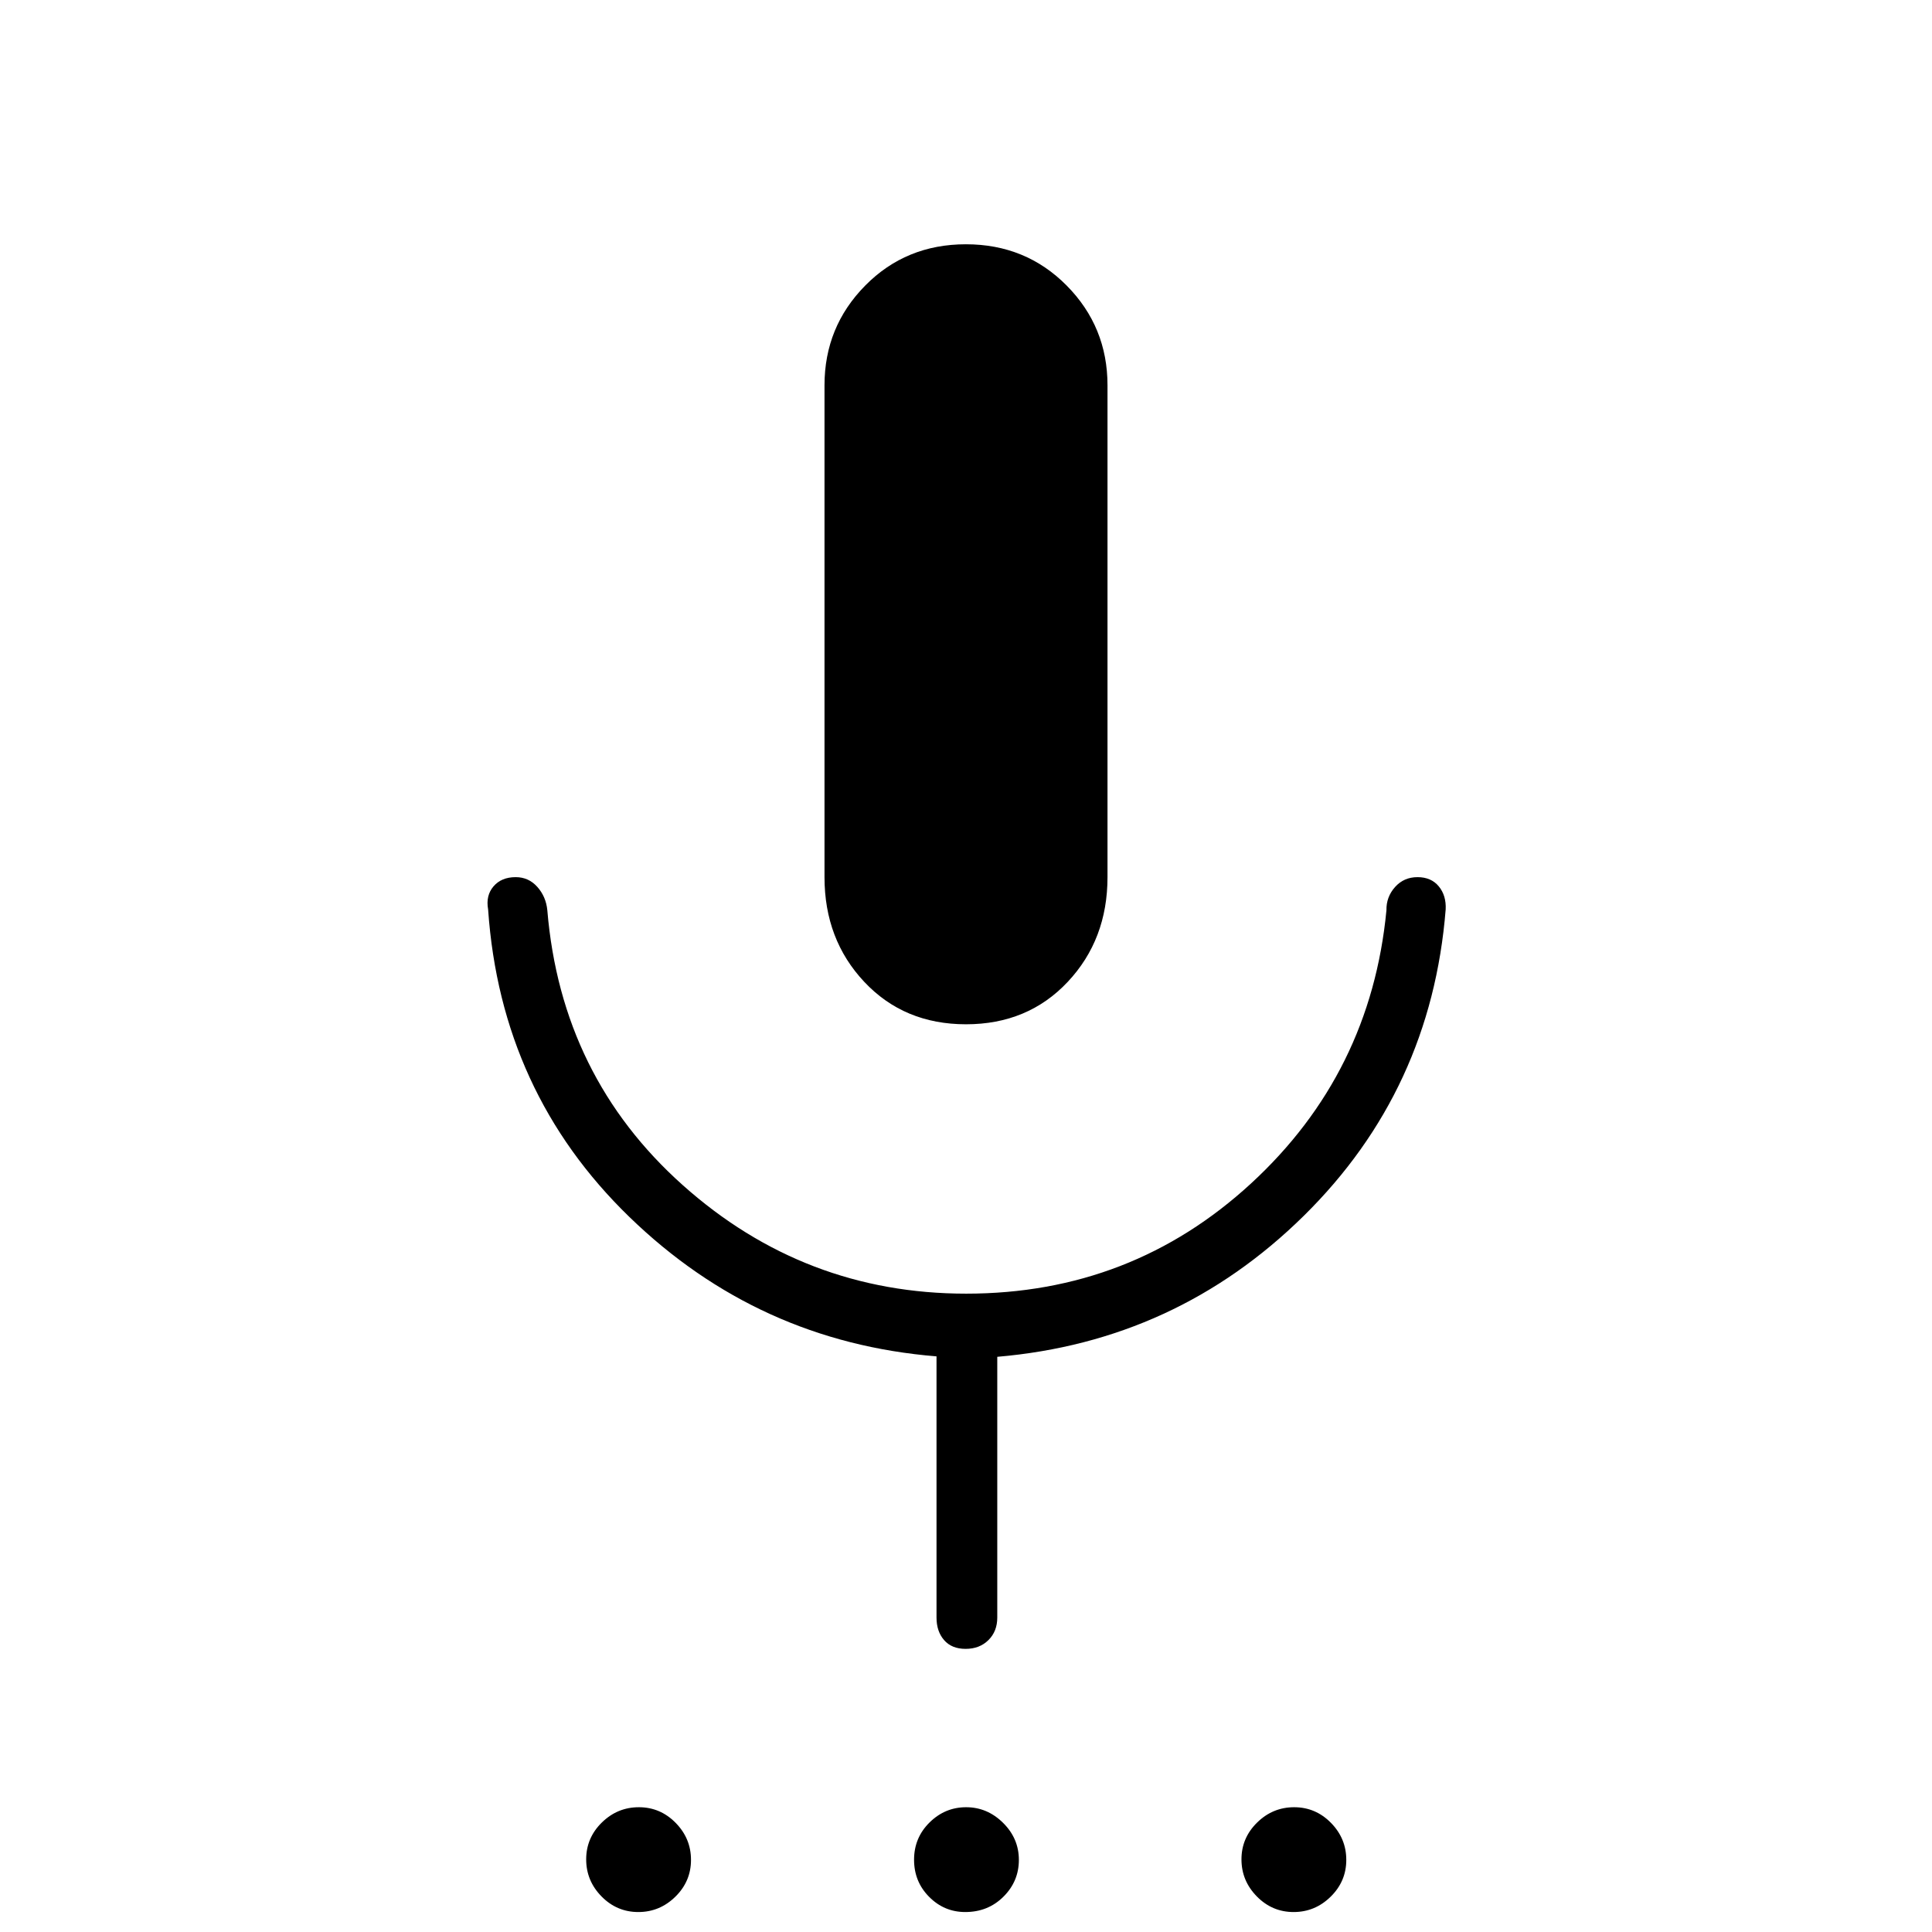 <svg xmlns="http://www.w3.org/2000/svg" height="48" viewBox="0 -960 960 960" width="48"><path d="M317.17-9.92q-10.65 0-18.28-7.76-7.62-7.76-7.62-18.42 0-10.65 7.76-18.28Q306.79-62 317.44-62q10.66 0 18.28 7.76 7.63 7.76 7.63 18.41 0 10.66-7.76 18.28-7.77 7.63-18.42 7.63Zm162.46 0q-10.46 0-17.95-7.55-7.49-7.54-7.49-18.44 0-10.9 7.67-18.49 7.68-7.6 18.2-7.6t18.36 7.76q7.85 7.76 7.85 18.41 0 10.66-7.66 18.28-7.66 7.63-18.98 7.63Zm163.16 0q-10.66 0-18.28-7.76-7.63-7.76-7.63-18.42 0-10.65 7.77-18.28Q632.41-62 643.06-62t18.28 7.76q7.62 7.76 7.62 18.41 0 10.66-7.76 18.28-7.76 7.63-18.41 7.63ZM480-451.04q-30.72 0-50.52-21.05-19.79-21.04-19.79-52.06v-244.39q0-29.07 20.24-49.57 20.23-20.51 50.01-20.51 29.78 0 50.08 20.51 20.29 20.5 20.29 49.57v244.39q0 31.02-19.79 52.06-19.8 21.05-50.52 21.05Zm-14.65 294.81v-129.8q-88.58-7.2-152.56-69.22-63.98-62.02-70.25-152.87-1.23-6.89 2.69-11.46 3.93-4.57 11.01-4.57 6.45 0 10.76 4.85 4.31 4.86 4.96 11.57 6.89 82.65 67.28 136.6 60.4 53.94 140.85 53.94 82.06 0 141.56-54.77t67.27-135.77q-.12-6.58 4.26-11.5t11.18-4.92q6.79 0 10.56 4.57 3.77 4.57 3.43 11.46-7.16 89.85-70.53 152.28-63.37 62.42-152.28 70.03v129.58q0 6.85-4.4 11.19-4.4 4.35-11.33 4.35t-10.69-4.35q-3.77-4.34-3.77-11.19Z"/></svg>